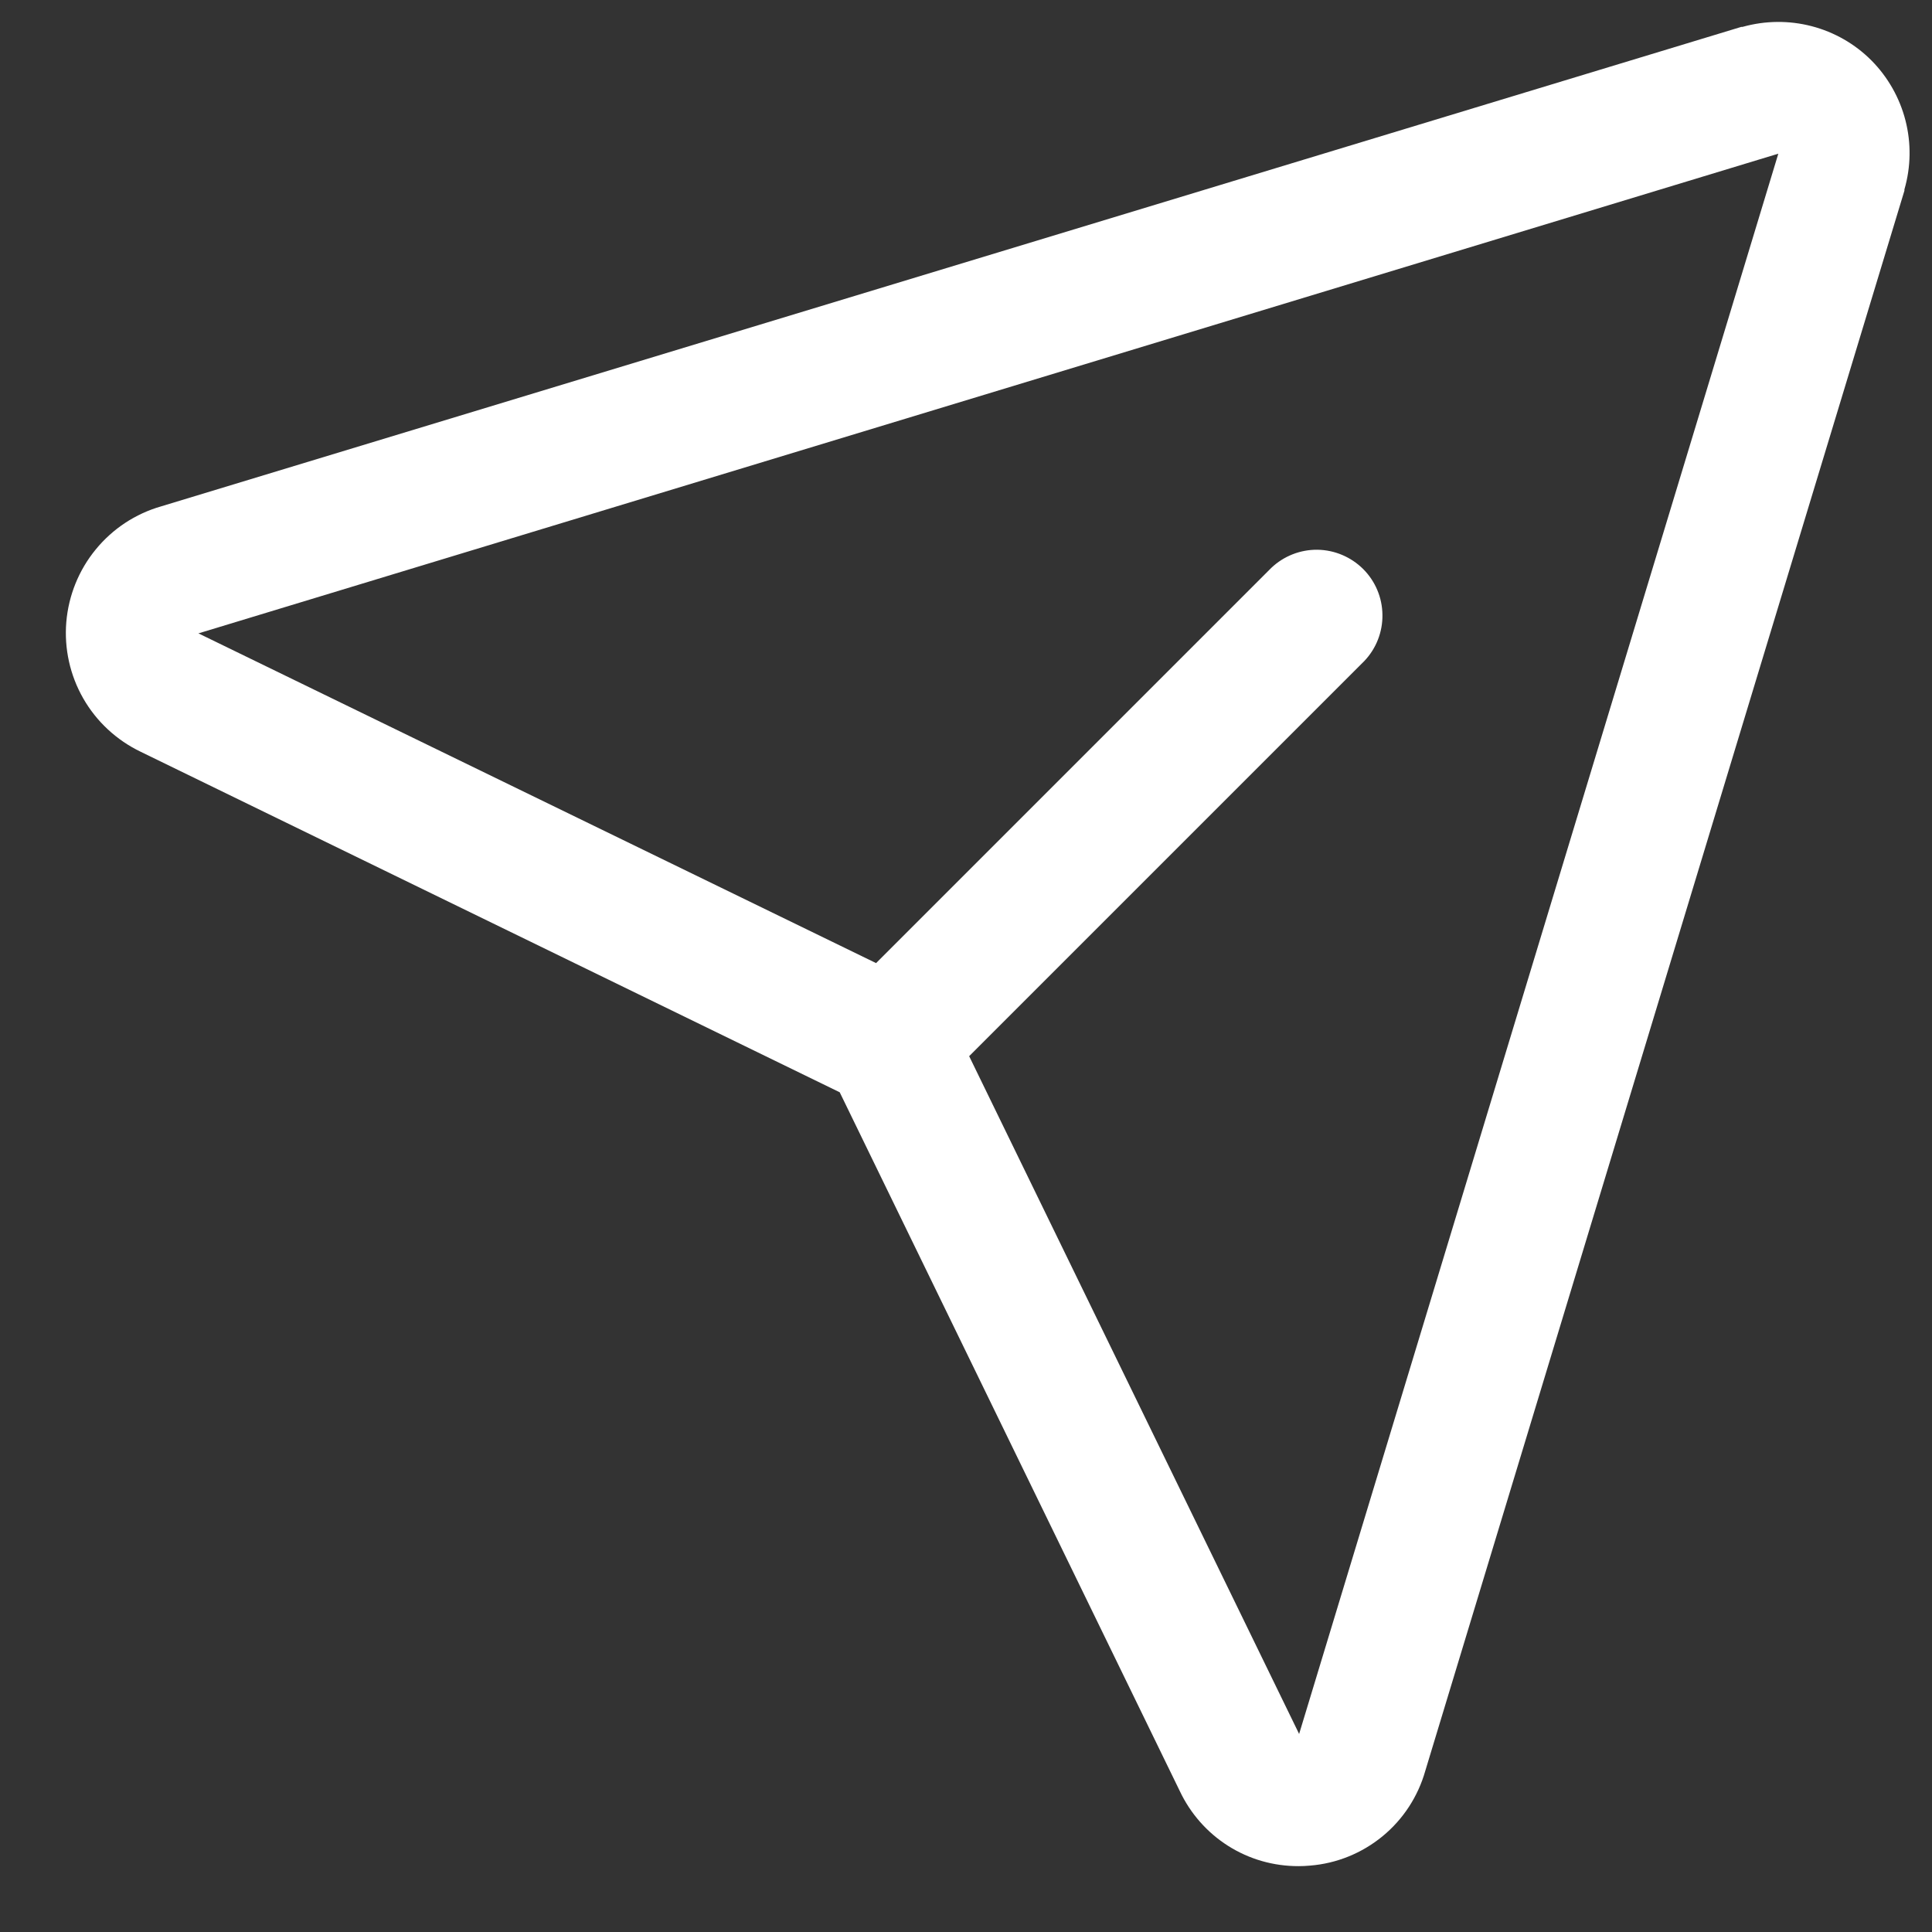 <svg width="22" height="22" viewBox="0 0 22 22" fill="none" xmlns="http://www.w3.org/2000/svg">
<rect x="0" y="0" width="22" height="22" fill="#333333" stroke="none"/>
<path d="M21.311 0.689C21.123 0.5 20.887 0.365 20.629 0.298C20.371 0.231 20.1 0.234 19.843 0.306H19.829L1.835 5.766C1.542 5.85 1.283 6.021 1.09 6.257C0.897 6.492 0.781 6.78 0.755 7.083C0.73 7.386 0.797 7.689 0.948 7.953C1.099 8.217 1.327 8.428 1.601 8.56L9.562 12.438L13.434 20.394C13.555 20.651 13.746 20.868 13.986 21.02C14.226 21.172 14.504 21.251 14.788 21.25C14.831 21.25 14.874 21.248 14.917 21.244C15.22 21.22 15.508 21.103 15.743 20.91C15.977 20.718 16.147 20.458 16.23 20.165L21.686 2.171C21.686 2.166 21.686 2.162 21.686 2.157C21.76 1.901 21.764 1.63 21.698 1.372C21.632 1.114 21.498 0.878 21.311 0.689ZM14.796 19.736L14.792 19.749V19.742L11.036 12.027L15.536 7.527C15.671 7.385 15.745 7.196 15.742 7.001C15.74 6.805 15.661 6.618 15.523 6.48C15.384 6.342 15.198 6.263 15.002 6.26C14.806 6.258 14.618 6.332 14.476 6.467L9.976 10.967L2.257 7.211H2.251H2.264L20.25 1.75L14.796 19.736Z" fill="white"/>
</svg>
